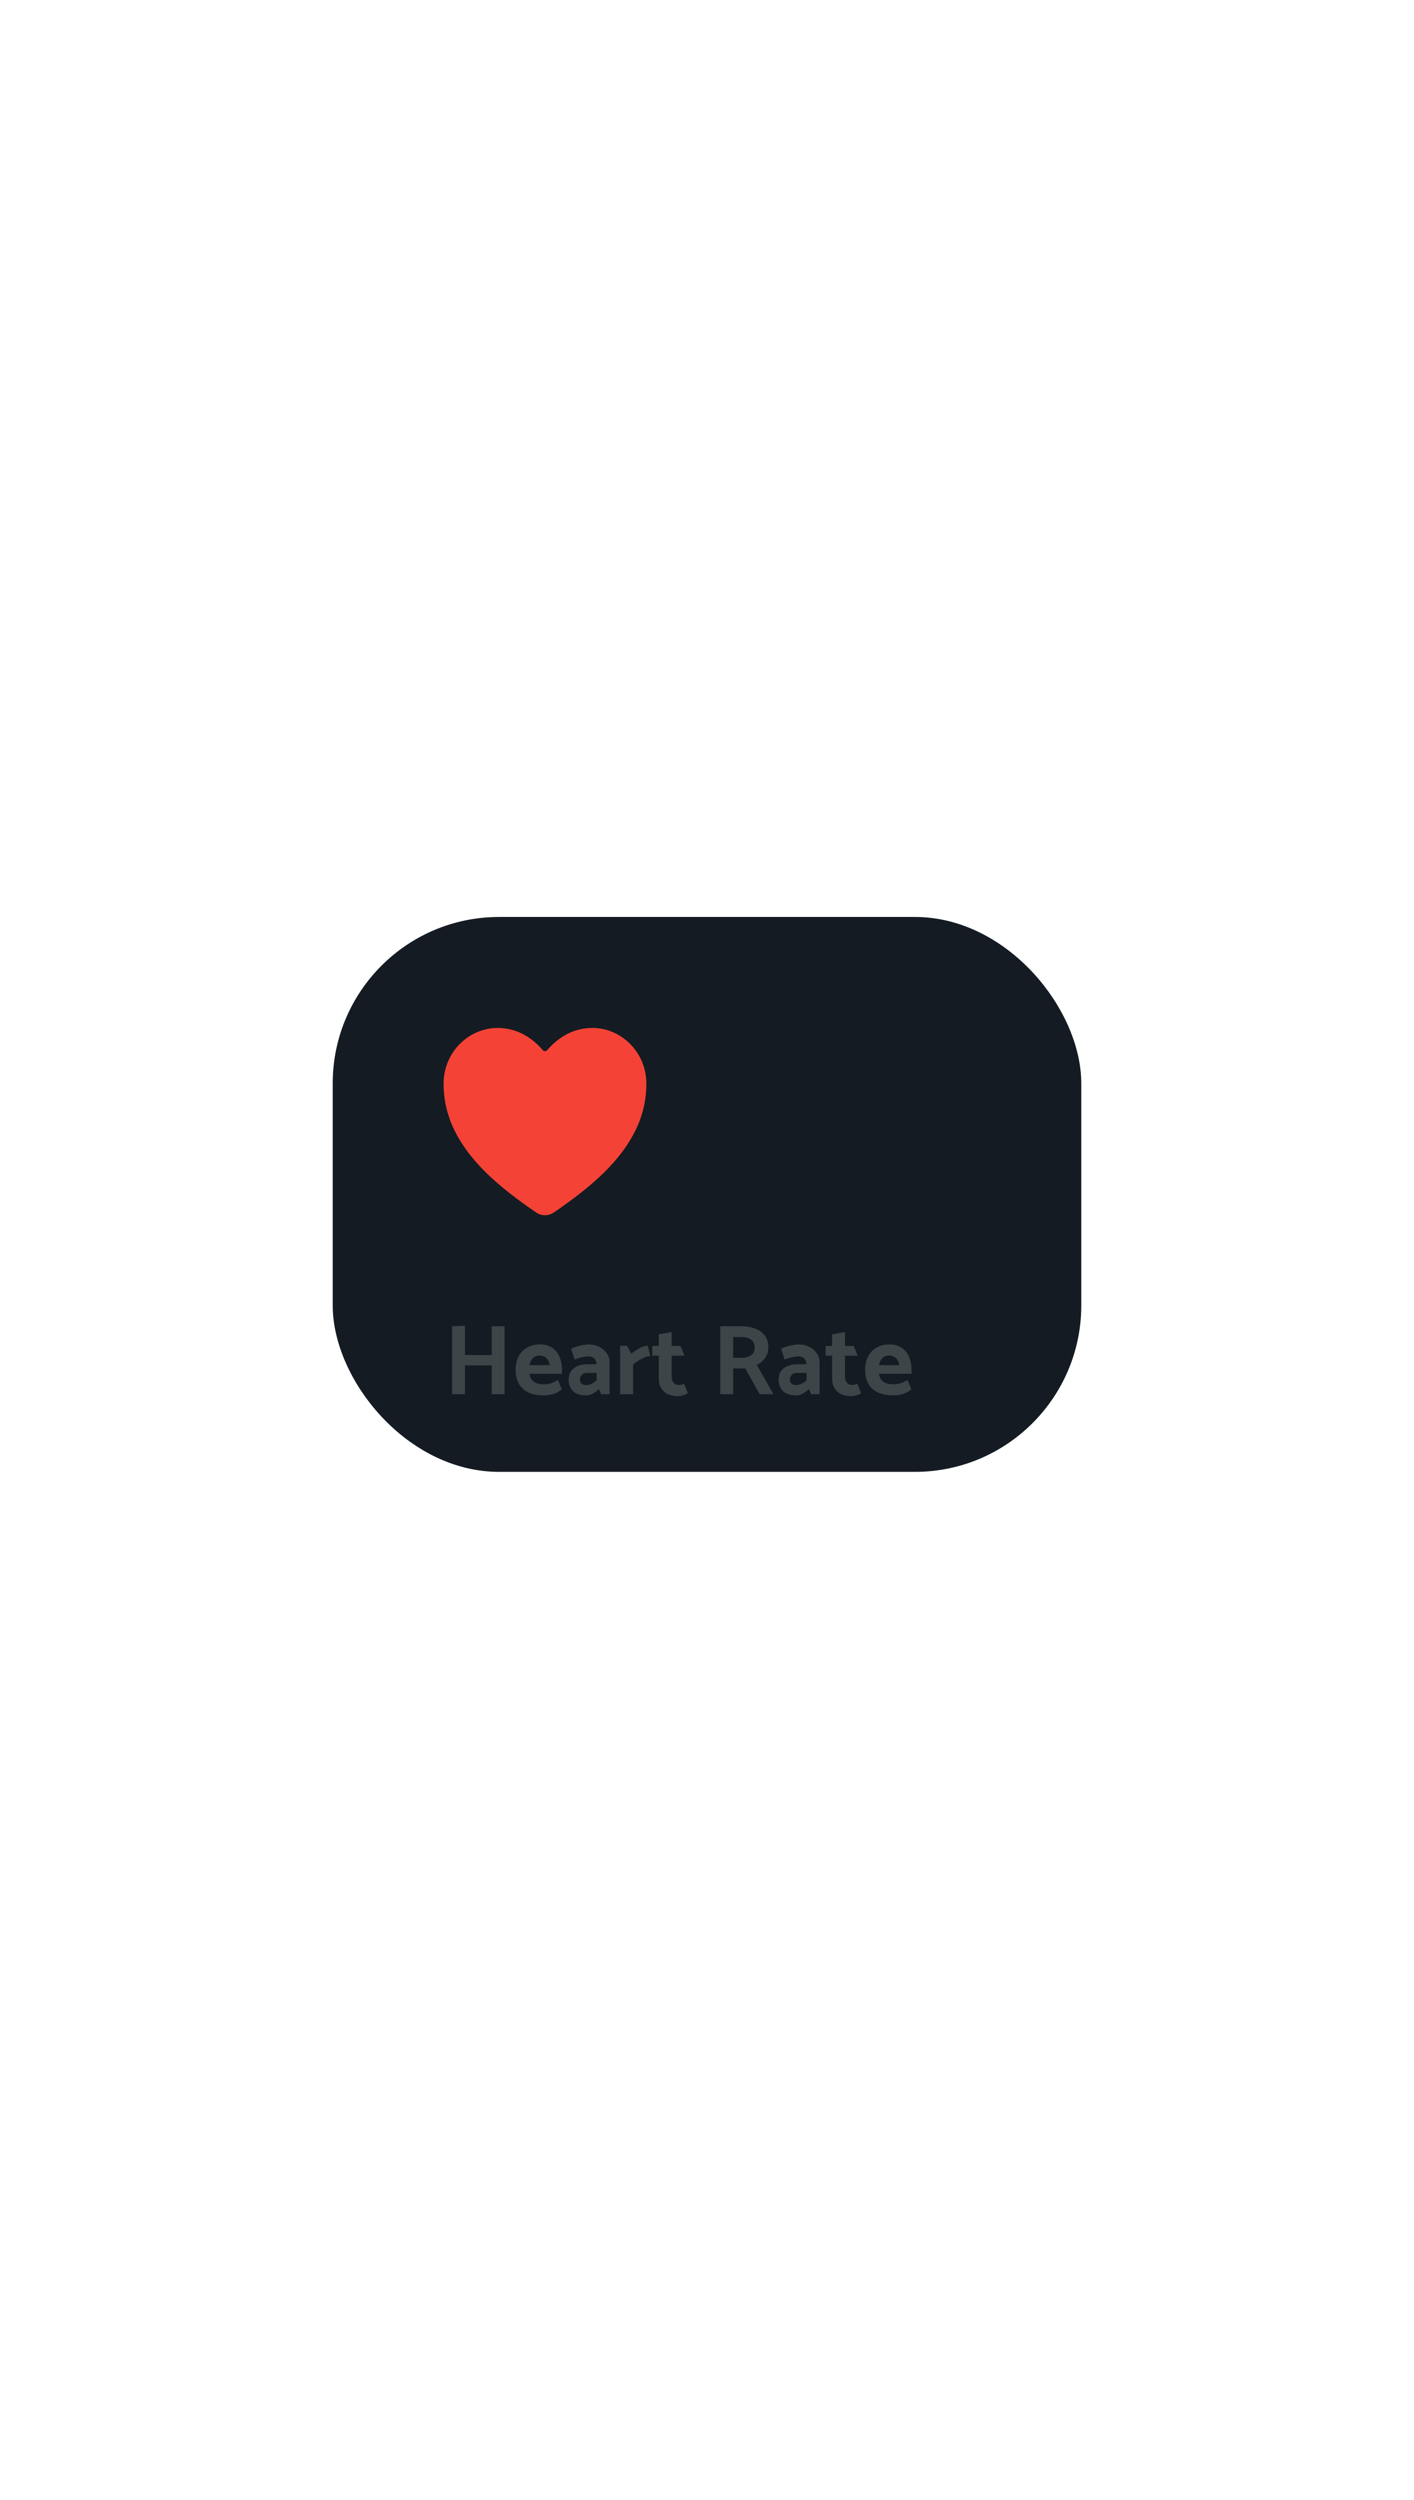 <svg width="150" height="265" viewBox="0 0 255 240" fill="none" xmlns="http://www.w3.org/2000/svg">
<g filter="url(#filter0_d_6_16)">
<rect x="60" y="30" width="135" height="100" rx="30" fill="#141B22"/>
<path d="M86.094 154C85.947 154 85.815 153.949 85.698 153.846C85.595 153.729 85.544 153.597 85.544 153.45V142.978L82.53 145.288C82.398 145.391 82.259 145.427 82.112 145.398C81.98 145.369 81.863 145.288 81.76 145.156L80.462 143.462C80.374 143.33 80.337 143.191 80.352 143.044C80.381 142.883 80.469 142.758 80.616 142.67L85.676 138.754C85.764 138.695 85.845 138.659 85.918 138.644C86.006 138.615 86.101 138.6 86.204 138.6H88.954C89.115 138.6 89.247 138.651 89.35 138.754C89.453 138.857 89.504 138.989 89.504 139.15V153.45C89.504 153.597 89.453 153.729 89.35 153.846C89.247 153.949 89.115 154 88.954 154H86.094ZM98.394 154.22C97.338 154.22 96.421 154.073 95.644 153.78C94.881 153.472 94.243 153.054 93.73 152.526C93.216 151.998 92.828 151.382 92.564 150.678C92.299 149.974 92.145 149.219 92.102 148.412C92.087 148.016 92.072 147.569 92.058 147.07C92.058 146.557 92.058 146.043 92.058 145.53C92.072 145.002 92.087 144.533 92.102 144.122C92.145 143.315 92.299 142.567 92.564 141.878C92.842 141.174 93.238 140.565 93.751 140.052C94.279 139.524 94.925 139.113 95.688 138.82C96.465 138.527 97.367 138.38 98.394 138.38C99.435 138.38 100.337 138.527 101.1 138.82C101.877 139.113 102.522 139.524 103.036 140.052C103.549 140.565 103.945 141.174 104.224 141.878C104.502 142.567 104.664 143.315 104.708 144.122C104.722 144.533 104.73 145.002 104.73 145.53C104.744 146.043 104.744 146.557 104.73 147.07C104.73 147.569 104.722 148.016 104.708 148.412C104.664 149.219 104.502 149.974 104.224 150.678C103.96 151.382 103.571 151.998 103.058 152.526C102.559 153.054 101.921 153.472 101.144 153.78C100.381 154.073 99.464 154.22 98.394 154.22ZM98.394 151.03C99.156 151.03 99.706 150.788 100.044 150.304C100.396 149.805 100.579 149.138 100.594 148.302C100.623 147.877 100.638 147.429 100.638 146.96C100.652 146.491 100.652 146.021 100.638 145.552C100.638 145.083 100.623 144.65 100.594 144.254C100.579 143.447 100.396 142.795 100.044 142.296C99.706 141.797 99.156 141.541 98.394 141.526C97.645 141.541 97.096 141.797 96.743 142.296C96.406 142.795 96.223 143.447 96.194 144.254C96.194 144.65 96.186 145.083 96.171 145.552C96.171 146.021 96.171 146.491 96.171 146.96C96.186 147.429 96.194 147.877 96.194 148.302C96.223 149.138 96.413 149.805 96.766 150.304C97.118 150.788 97.66 151.03 98.394 151.03ZM113.347 154.22C112.291 154.22 111.374 154.073 110.597 153.78C109.834 153.472 109.196 153.054 108.683 152.526C108.169 151.998 107.781 151.382 107.517 150.678C107.253 149.974 107.099 149.219 107.055 148.412C107.04 148.016 107.025 147.569 107.011 147.07C107.011 146.557 107.011 146.043 107.011 145.53C107.025 145.002 107.04 144.533 107.055 144.122C107.099 143.315 107.253 142.567 107.517 141.878C107.795 141.174 108.191 140.565 108.705 140.052C109.233 139.524 109.878 139.113 110.641 138.82C111.418 138.527 112.32 138.38 113.347 138.38C114.388 138.38 115.29 138.527 116.053 138.82C116.83 139.113 117.475 139.524 117.989 140.052C118.502 140.565 118.898 141.174 119.177 141.878C119.455 142.567 119.617 143.315 119.661 144.122C119.675 144.533 119.683 145.002 119.683 145.53C119.697 146.043 119.697 146.557 119.683 147.07C119.683 147.569 119.675 148.016 119.661 148.412C119.617 149.219 119.455 149.974 119.177 150.678C118.913 151.382 118.524 151.998 118.011 152.526C117.512 153.054 116.874 153.472 116.097 153.78C115.334 154.073 114.417 154.22 113.347 154.22ZM113.347 151.03C114.109 151.03 114.659 150.788 114.997 150.304C115.349 149.805 115.532 149.138 115.547 148.302C115.576 147.877 115.591 147.429 115.591 146.96C115.605 146.491 115.605 146.021 115.591 145.552C115.591 145.083 115.576 144.65 115.547 144.254C115.532 143.447 115.349 142.795 114.997 142.296C114.659 141.797 114.109 141.541 113.347 141.526C112.599 141.541 112.049 141.797 111.697 142.296C111.359 142.795 111.176 143.447 111.147 144.254C111.147 144.65 111.139 145.083 111.125 145.552C111.125 146.021 111.125 146.491 111.125 146.96C111.139 147.429 111.147 147.877 111.147 148.302C111.176 149.138 111.367 149.805 111.719 150.304C112.071 150.788 112.613 151.03 113.347 151.03ZM133.819 154.22C133.013 154.22 132.331 154.081 131.773 153.802C131.216 153.523 130.761 153.171 130.409 152.746V153.45C130.409 153.597 130.351 153.729 130.233 153.846C130.131 153.949 130.006 154 129.859 154H127.373C127.212 154 127.08 153.949 126.977 153.846C126.875 153.729 126.823 153.597 126.823 153.45V138.93C126.823 138.769 126.875 138.637 126.977 138.534C127.08 138.431 127.212 138.38 127.373 138.38H130.057C130.219 138.38 130.351 138.431 130.453 138.534C130.556 138.637 130.607 138.769 130.607 138.93V143.638C130.974 143.257 131.421 142.949 131.949 142.714C132.477 142.465 133.101 142.34 133.819 142.34C134.553 142.34 135.198 142.465 135.755 142.714C136.327 142.949 136.811 143.293 137.207 143.748C137.603 144.188 137.911 144.731 138.131 145.376C138.351 146.007 138.476 146.711 138.505 147.488C138.52 147.781 138.527 148.045 138.527 148.28C138.527 148.5 138.52 148.757 138.505 149.05C138.476 149.871 138.351 150.605 138.131 151.25C137.911 151.881 137.596 152.423 137.185 152.878C136.789 153.318 136.313 153.655 135.755 153.89C135.198 154.11 134.553 154.22 133.819 154.22ZM132.631 151.272C133.13 151.272 133.519 151.169 133.797 150.964C134.076 150.759 134.274 150.48 134.391 150.128C134.523 149.776 134.604 149.387 134.633 148.962C134.663 148.507 134.663 148.053 134.633 147.598C134.604 147.173 134.523 146.784 134.391 146.432C134.274 146.08 134.076 145.801 133.797 145.596C133.519 145.391 133.13 145.288 132.631 145.288C132.177 145.288 131.803 145.391 131.509 145.596C131.216 145.787 130.996 146.043 130.849 146.366C130.703 146.674 130.622 147.011 130.607 147.378C130.593 147.657 130.585 147.928 130.585 148.192C130.585 148.456 130.593 148.735 130.607 149.028C130.637 149.424 130.717 149.791 130.849 150.128C130.981 150.465 131.194 150.744 131.487 150.964C131.781 151.169 132.162 151.272 132.631 151.272ZM141.252 158.18C141.091 158.18 140.959 158.121 140.856 158.004C140.754 157.901 140.702 157.777 140.702 157.63V143.11C140.702 142.949 140.754 142.817 140.856 142.714C140.959 142.611 141.091 142.56 141.252 142.56H143.738C143.885 142.56 144.01 142.611 144.112 142.714C144.23 142.817 144.288 142.949 144.288 143.11V143.902C144.64 143.462 145.095 143.095 145.652 142.802C146.21 142.494 146.892 142.34 147.698 142.34C148.432 142.34 149.077 142.457 149.634 142.692C150.192 142.912 150.668 143.242 151.064 143.682C151.475 144.122 151.79 144.657 152.01 145.288C152.23 145.919 152.355 146.645 152.384 147.466C152.399 147.759 152.406 148.031 152.406 148.28C152.406 148.529 152.399 148.801 152.384 149.094C152.355 149.886 152.23 150.597 152.01 151.228C151.79 151.859 151.482 152.394 151.086 152.834C150.69 153.274 150.206 153.619 149.634 153.868C149.077 154.103 148.432 154.22 147.698 154.22C146.98 154.22 146.349 154.095 145.806 153.846C145.278 153.582 144.838 153.215 144.486 152.746V157.63C144.486 157.777 144.435 157.901 144.332 158.004C144.23 158.121 144.098 158.18 143.936 158.18H141.252ZM146.51 151.272C147.009 151.272 147.398 151.169 147.676 150.964C147.955 150.759 148.153 150.48 148.27 150.128C148.402 149.776 148.483 149.387 148.512 148.962C148.542 148.507 148.542 148.053 148.512 147.598C148.483 147.173 148.402 146.784 148.27 146.432C148.153 146.08 147.955 145.801 147.676 145.596C147.398 145.391 147.009 145.288 146.51 145.288C146.041 145.288 145.66 145.398 145.366 145.618C145.073 145.823 144.86 146.095 144.728 146.432C144.596 146.769 144.516 147.136 144.486 147.532C144.472 147.811 144.464 148.082 144.464 148.346C144.464 148.61 144.472 148.889 144.486 149.182C144.501 149.549 144.582 149.893 144.728 150.216C144.875 150.524 145.095 150.781 145.388 150.986C145.682 151.177 146.056 151.272 146.51 151.272ZM155.131 154C154.97 154 154.838 153.949 154.735 153.846C154.633 153.729 154.581 153.597 154.581 153.45V143.11C154.581 142.949 154.633 142.817 154.735 142.714C154.838 142.611 154.97 142.56 155.131 142.56H157.529C157.691 142.56 157.823 142.611 157.925 142.714C158.028 142.817 158.079 142.949 158.079 143.11V143.858C158.373 143.462 158.783 143.117 159.311 142.824C159.839 142.516 160.463 142.355 161.181 142.34C162.883 142.296 164.049 142.927 164.679 144.232C165.017 143.675 165.493 143.22 166.109 142.868C166.74 142.516 167.429 142.34 168.177 142.34C168.94 142.34 169.622 142.516 170.223 142.868C170.839 143.205 171.331 143.733 171.697 144.452C172.064 145.156 172.247 146.073 172.247 147.202V153.45C172.247 153.597 172.196 153.729 172.093 153.846C171.991 153.949 171.859 154 171.697 154H169.145C168.984 154 168.845 153.949 168.727 153.846C168.625 153.729 168.573 153.597 168.573 153.45V147.356C168.573 146.843 168.5 146.439 168.353 146.146C168.207 145.838 168.009 145.618 167.759 145.486C167.51 145.354 167.224 145.288 166.901 145.288C166.637 145.288 166.373 145.354 166.109 145.486C165.86 145.618 165.655 145.838 165.493 146.146C165.347 146.439 165.273 146.843 165.273 147.356V153.45C165.273 153.597 165.222 153.729 165.119 153.846C165.017 153.949 164.885 154 164.723 154H162.171C162.01 154 161.878 153.949 161.775 153.846C161.673 153.729 161.621 153.597 161.621 153.45V147.356C161.621 146.843 161.541 146.439 161.379 146.146C161.218 145.838 161.013 145.618 160.763 145.486C160.514 145.354 160.243 145.288 159.949 145.288C159.671 145.288 159.399 145.354 159.135 145.486C158.886 145.618 158.681 145.838 158.519 146.146C158.373 146.439 158.299 146.835 158.299 147.334V153.45C158.299 153.597 158.241 153.729 158.123 153.846C158.021 153.949 157.896 154 157.749 154H155.131Z" fill="white"/>
<path d="M90.998 116V103.76H88.676V108.944H83.852V103.67L81.53 103.76V116H83.852V110.816H88.676V116H90.998ZM101.353 112.328V111.608C101.353 110.78 101.209 110.018 100.921 109.322C100.645 108.626 100.213 108.074 99.625 107.666C99.037 107.246 98.287 107.036 97.375 107.036C96.475 107.036 95.695 107.228 95.035 107.612C94.375 107.984 93.865 108.518 93.505 109.214C93.157 109.898 92.983 110.708 92.983 111.644C92.983 112.568 93.169 113.378 93.541 114.074C93.913 114.758 94.471 115.286 95.215 115.658C95.971 116.03 96.913 116.216 98.041 116.216C98.545 116.216 98.989 116.168 99.373 116.072C99.769 115.988 100.123 115.868 100.435 115.712C100.759 115.544 101.053 115.352 101.317 115.136L100.633 113.444C100.249 113.672 99.859 113.858 99.463 114.002C99.067 114.146 98.611 114.218 98.095 114.218C97.519 114.218 97.051 114.14 96.691 113.984C96.331 113.828 96.055 113.612 95.863 113.336C95.671 113.048 95.539 112.712 95.467 112.328H101.353ZM95.485 110.762C95.557 110.378 95.677 110.06 95.845 109.808C96.013 109.556 96.223 109.364 96.475 109.232C96.727 109.1 97.009 109.034 97.321 109.034C97.633 109.034 97.909 109.1 98.149 109.232C98.401 109.352 98.611 109.538 98.779 109.79C98.947 110.042 99.067 110.366 99.139 110.762H95.485ZM104.569 113.39C104.569 113.078 104.677 112.796 104.893 112.544C105.109 112.292 105.421 112.166 105.829 112.166H107.593V113.498C107.293 113.786 106.975 114.002 106.639 114.146C106.315 114.29 105.991 114.362 105.667 114.362C105.451 114.362 105.259 114.32 105.091 114.236C104.935 114.14 104.809 114.02 104.713 113.876C104.617 113.72 104.569 113.558 104.569 113.39ZM103.633 109.772C103.957 109.628 104.359 109.496 104.839 109.376C105.319 109.256 105.763 109.196 106.171 109.196C106.603 109.196 106.939 109.322 107.179 109.574C107.431 109.814 107.563 110.15 107.575 110.582V110.6H105.865C104.881 110.612 104.083 110.858 103.471 111.338C102.859 111.806 102.553 112.49 102.553 113.39C102.553 114.23 102.811 114.914 103.327 115.442C103.843 115.958 104.635 116.216 105.703 116.216C106.135 116.216 106.543 116.108 106.927 115.892C107.323 115.676 107.683 115.4 108.007 115.064L108.403 116H109.933V110.258C109.933 109.634 109.759 109.082 109.411 108.602C109.075 108.11 108.619 107.726 108.043 107.45C107.467 107.174 106.831 107.036 106.135 107.036C105.895 107.036 105.565 107.072 105.145 107.144C104.737 107.216 104.335 107.312 103.939 107.432C103.543 107.54 103.231 107.672 103.003 107.828L103.633 109.772ZM114.18 116V110.672C114.516 110.372 114.87 110.108 115.242 109.88C115.626 109.652 115.992 109.472 116.34 109.34C116.688 109.208 117 109.142 117.276 109.142L116.808 107.27C116.496 107.27 116.154 107.348 115.782 107.504C115.422 107.66 115.068 107.852 114.72 108.08C114.372 108.296 114.078 108.512 113.838 108.728L113.064 107.27H111.84V116H114.18ZM122.715 107.306H121.131V104.804L118.809 105.218V107.306H117.639L117.621 109.07H118.809V113.21C118.809 113.882 118.953 114.452 119.241 114.92C119.529 115.388 119.925 115.748 120.429 116C120.945 116.24 121.563 116.36 122.283 116.36C122.475 116.36 122.685 116.33 122.913 116.27C123.141 116.222 123.357 116.156 123.561 116.072C123.765 116 123.927 115.916 124.047 115.82L123.363 114.128C123.195 114.2 123.033 114.254 122.877 114.29C122.721 114.326 122.565 114.344 122.409 114.344C121.989 114.344 121.671 114.2 121.455 113.912C121.239 113.624 121.131 113.252 121.131 112.796V109.07H123.435L122.715 107.306ZM133.649 105.704C134.165 105.704 134.603 105.77 134.963 105.902C135.323 106.034 135.599 106.244 135.791 106.532C135.995 106.808 136.097 107.174 136.097 107.63C136.097 108.062 135.989 108.41 135.773 108.674C135.569 108.926 135.287 109.118 134.927 109.25C134.567 109.382 134.153 109.448 133.685 109.448H132.209V105.704H133.649ZM129.887 103.76V116H132.209V111.356H133.289C133.469 111.356 133.649 111.362 133.829 111.374C134.021 111.374 134.213 111.368 134.405 111.356L136.997 116H139.481L136.493 110.726C137.093 110.438 137.585 110.024 137.969 109.484C138.365 108.932 138.563 108.278 138.563 107.522C138.563 106.658 138.341 105.95 137.897 105.398C137.465 104.846 136.883 104.438 136.151 104.174C135.419 103.898 134.603 103.76 133.703 103.76H129.887ZM142.432 113.39C142.432 113.078 142.54 112.796 142.756 112.544C142.972 112.292 143.284 112.166 143.692 112.166H145.456V113.498C145.156 113.786 144.838 114.002 144.502 114.146C144.178 114.29 143.854 114.362 143.53 114.362C143.314 114.362 143.122 114.32 142.954 114.236C142.798 114.14 142.672 114.02 142.576 113.876C142.48 113.72 142.432 113.558 142.432 113.39ZM141.496 109.772C141.82 109.628 142.222 109.496 142.702 109.376C143.182 109.256 143.626 109.196 144.034 109.196C144.466 109.196 144.802 109.322 145.042 109.574C145.294 109.814 145.426 110.15 145.438 110.582V110.6H143.728C142.744 110.612 141.946 110.858 141.334 111.338C140.722 111.806 140.416 112.49 140.416 113.39C140.416 114.23 140.674 114.914 141.19 115.442C141.706 115.958 142.498 116.216 143.566 116.216C143.998 116.216 144.406 116.108 144.79 115.892C145.186 115.676 145.546 115.4 145.87 115.064L146.266 116H147.796V110.258C147.796 109.634 147.622 109.082 147.274 108.602C146.938 108.11 146.482 107.726 145.906 107.45C145.33 107.174 144.694 107.036 143.998 107.036C143.758 107.036 143.428 107.072 143.008 107.144C142.6 107.216 142.198 107.312 141.802 107.432C141.406 107.54 141.094 107.672 140.866 107.828L141.496 109.772ZM153.969 107.306H152.385V104.804L150.063 105.218V107.306H148.893L148.875 109.07H150.063V113.21C150.063 113.882 150.207 114.452 150.495 114.92C150.783 115.388 151.179 115.748 151.683 116C152.199 116.24 152.817 116.36 153.537 116.36C153.729 116.36 153.939 116.33 154.167 116.27C154.395 116.222 154.611 116.156 154.815 116.072C155.019 116 155.181 115.916 155.301 115.82L154.617 114.128C154.449 114.2 154.287 114.254 154.131 114.29C153.975 114.326 153.819 114.344 153.663 114.344C153.243 114.344 152.925 114.2 152.709 113.912C152.493 113.624 152.385 113.252 152.385 112.796V109.07H154.689L153.969 107.306ZM164.388 112.328V111.608C164.388 110.78 164.244 110.018 163.956 109.322C163.68 108.626 163.248 108.074 162.66 107.666C162.072 107.246 161.322 107.036 160.41 107.036C159.51 107.036 158.73 107.228 158.07 107.612C157.41 107.984 156.9 108.518 156.54 109.214C156.192 109.898 156.018 110.708 156.018 111.644C156.018 112.568 156.204 113.378 156.576 114.074C156.948 114.758 157.506 115.286 158.25 115.658C159.006 116.03 159.948 116.216 161.076 116.216C161.58 116.216 162.024 116.168 162.408 116.072C162.804 115.988 163.158 115.868 163.47 115.712C163.794 115.544 164.088 115.352 164.352 115.136L163.668 113.444C163.284 113.672 162.894 113.858 162.498 114.002C162.102 114.146 161.646 114.218 161.13 114.218C160.554 114.218 160.086 114.14 159.726 113.984C159.366 113.828 159.09 113.612 158.898 113.336C158.706 113.048 158.574 112.712 158.502 112.328H164.388ZM158.52 110.762C158.592 110.378 158.712 110.06 158.88 109.808C159.048 109.556 159.258 109.364 159.51 109.232C159.762 109.1 160.044 109.034 160.356 109.034C160.668 109.034 160.944 109.1 161.184 109.232C161.436 109.352 161.646 109.538 161.814 109.79C161.982 110.042 162.102 110.366 162.174 110.762H158.52Z" fill="#3D4549"/>
<path d="M98.282 83.75C97.718 83.749 97.166 83.579 96.7 83.26C89.793 78.572 86.802 75.356 85.152 73.346C81.637 69.062 79.954 64.663 80.001 59.899C80.056 54.44 84.436 50 89.764 50C93.638 50 96.321 52.182 97.884 54C97.934 54.057 97.995 54.103 98.063 54.134C98.132 54.165 98.207 54.181 98.282 54.181C98.358 54.181 98.432 54.165 98.501 54.134C98.57 54.103 98.631 54.057 98.68 54C100.243 52.181 102.926 50 106.801 50C112.129 50 116.508 54.44 116.563 59.9C116.611 64.665 114.926 69.064 111.412 73.347C109.763 75.357 106.772 78.572 99.864 83.261C99.398 83.579 98.847 83.749 98.282 83.75V83.75Z" fill="#F44336"/>
</g>
<defs>
<filter id="filter0_d_6_16" x="0" y="0" width="255" height="270" filterUnits="userSpaceOnUse" color-interpolation-filters="sRGB">
<feFlood flood-opacity="0" result="BackgroundImageFix"/>
<feColorMatrix in="SourceAlpha" type="matrix" values="0 0 0 0 0 0 0 0 0 0 0 0 0 0 0 0 0 0 127 0" result="hardAlpha"/>
<feOffset dy="30"/>
<feGaussianBlur stdDeviation="30"/>
<feComposite in2="hardAlpha" operator="out"/>
<feColorMatrix type="matrix" values="0 0 0 0 0 0 0 0 0 0 0 0 0 0 0 0 0 0 0.4 0"/>
<feBlend mode="normal" in2="BackgroundImageFix" result="effect1_dropShadow_6_16"/>
<feBlend mode="normal" in="SourceGraphic" in2="effect1_dropShadow_6_16" result="shape"/>
</filter>
</defs>
</svg>
